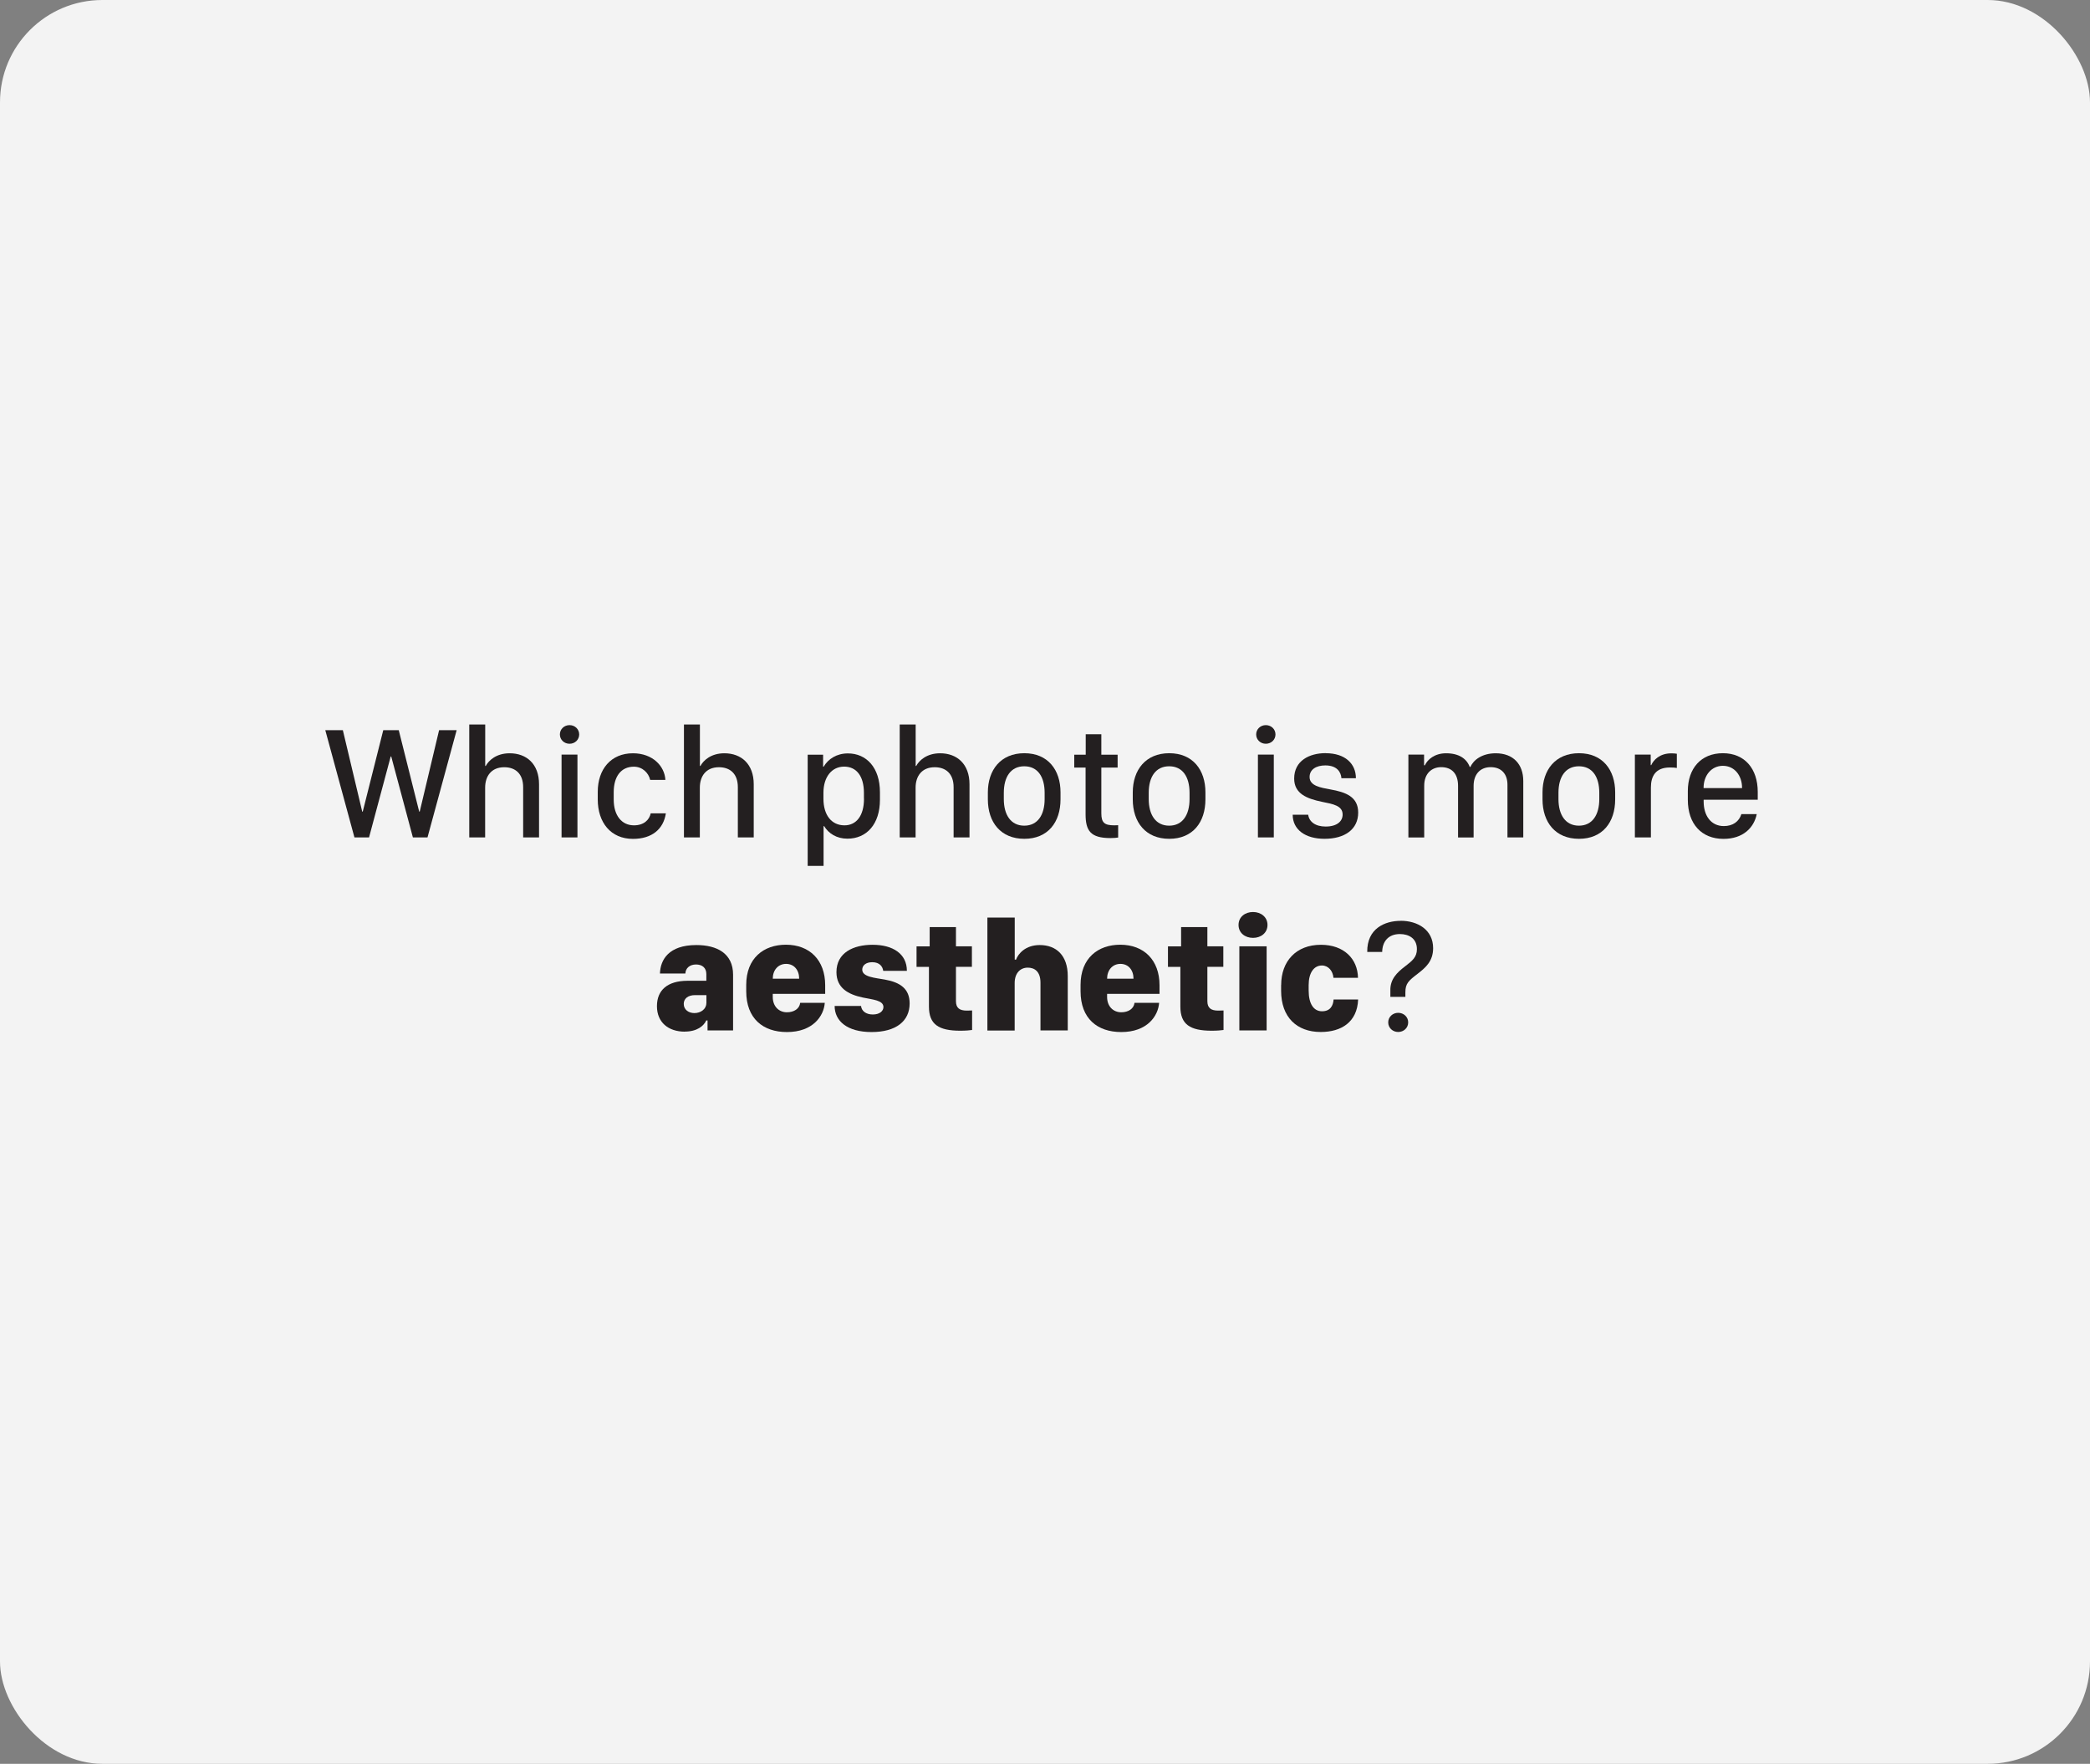 <?xml version="1.0" encoding="UTF-8"?>
<svg id="Layer_1" data-name="Layer 1" xmlns="http://www.w3.org/2000/svg" viewBox="0 0 311.81 263.14">
  <rect x="0" y="0" width="311.81" height="263.14" fill="#808080" stroke="none"/>
  <defs>
    <style>
      .cls-1 {
        fill: #fff;
        opacity: .9;
      }

      .cls-1, .cls-2 {
        stroke-width: 0px;
      }

      .cls-2 {
        fill: #231f20;
      }
    </style>
  </defs>
  <rect class="cls-1" width="311.81" height="263.14" rx="15.27" ry="15.27"/>
  <g>
    <path class="cls-2" d="M52.88,124.93l-4.35-16h2.62l2.89,12.15h.08l3.06-12.15h2.31l3.05,12.15h.08l2.89-12.15h2.62l-4.35,16h-2.18l-3.23-12.07h-.08l-3.23,12.07h-2.19Z"/>
    <path class="cls-2" d="M70.02,108.09h2.37v6.18h.08c.43-.81,1.56-1.89,3.57-1.89,2.53,0,4.38,1.61,4.38,4.62v7.93h-2.37v-7.49c0-2.02-1.17-2.98-2.82-2.98-1.96,0-2.85,1.38-2.85,3.04v7.43h-2.37v-16.84Z"/>
    <path class="cls-2" d="M84.97,108.18c.8,0,1.44.6,1.44,1.39s-.64,1.39-1.44,1.39-1.44-.6-1.44-1.39.64-1.39,1.44-1.39ZM83.78,112.58h2.37v12.35h-2.37v-12.35Z"/>
    <path class="cls-2" d="M89.18,118.13c0-3.36,1.96-5.75,5.25-5.75,2.95,0,4.73,1.92,4.84,3.97h-2.27c-.23-1.04-1.16-1.97-2.43-1.97-1.9,0-3.01,1.44-3.01,3.81v1.1c0,2.34,1.17,3.84,3.02,3.84,1.48,0,2.3-.82,2.5-1.79h2.26c-.35,2.33-2.05,3.81-4.91,3.81-3.33,0-5.25-2.47-5.25-5.87v-1.15Z"/>
    <path class="cls-2" d="M102.05,108.09h2.37v6.18h.08c.43-.81,1.56-1.89,3.57-1.89,2.53,0,4.38,1.61,4.38,4.62v7.93h-2.37v-7.49c0-2.02-1.17-2.98-2.82-2.98-1.96,0-2.85,1.38-2.85,3.04v7.43h-2.37v-16.84Z"/>
    <path class="cls-2" d="M122.95,123.25h-.08v5.93h-2.37v-16.59h2.3v1.79h.08c.69-1.17,1.96-1.98,3.62-1.98,2.77,0,4.78,2.12,4.78,5.8v1.11c0,3.64-1.98,5.81-4.85,5.81-1.59,0-2.81-.76-3.48-1.88ZM128.89,119.16v-.88c0-2.47-1.1-3.91-2.95-3.91s-3.09,1.55-3.09,3.9v.89c0,2.43,1.2,3.97,3.14,3.97,1.73,0,2.91-1.38,2.91-3.97Z"/>
    <path class="cls-2" d="M134.24,108.09h2.37v6.18h.08c.43-.81,1.56-1.89,3.57-1.89,2.53,0,4.38,1.61,4.38,4.62v7.93h-2.37v-7.49c0-2.02-1.17-2.98-2.82-2.98-1.96,0-2.85,1.38-2.85,3.04v7.43h-2.37v-16.84Z"/>
    <path class="cls-2" d="M158.22,118.21v1.04c0,3.43-1.89,5.89-5.4,5.89s-5.44-2.46-5.44-5.89v-1.03c0-3.34,1.91-5.85,5.44-5.85s5.4,2.5,5.4,5.84ZM149.76,118.27v.95c0,2.33,1.04,3.96,3.05,3.96s3.04-1.62,3.04-3.96v-.95c0-2.37-1.03-3.95-3.04-3.95s-3.05,1.59-3.05,3.95Z"/>
    <path class="cls-2" d="M161.98,109.54h2.33v3.05h2.43v1.92h-2.43v6.84c0,1.41.5,1.78,1.95,1.78.21,0,.4-.01.56-.02v1.84c-.2.04-.67.08-1.15.08-2.98,0-3.71-1.1-3.71-3.56v-6.96h-1.69v-1.92h1.71v-3.05Z"/>
    <path class="cls-2" d="M179.84,118.21v1.04c0,3.43-1.89,5.89-5.4,5.89s-5.44-2.46-5.44-5.89v-1.03c0-3.34,1.91-5.85,5.44-5.85s5.4,2.5,5.4,5.84ZM171.38,118.27v.95c0,2.33,1.04,3.96,3.05,3.96s3.04-1.62,3.04-3.96v-.95c0-2.37-1.03-3.95-3.04-3.95s-3.05,1.59-3.05,3.95Z"/>
    <path class="cls-2" d="M188.85,108.18c.8,0,1.44.6,1.44,1.39s-.64,1.39-1.44,1.39-1.44-.6-1.44-1.39.64-1.39,1.44-1.39ZM187.67,112.58h2.37v12.35h-2.37v-12.35Z"/>
    <path class="cls-2" d="M197.79,112.37c2.92,0,4.5,1.59,4.5,3.73h-2.16c-.07-.89-.63-1.91-2.41-1.91-1.37,0-2.34.62-2.34,1.73,0,1.34,1.69,1.59,3.09,1.85,2.31.41,4.16,1.09,4.16,3.46,0,2.48-1.98,3.91-5.02,3.91-2.87,0-4.75-1.37-4.75-3.59h2.31c.15,1.05,1.07,1.76,2.6,1.76,1.75,0,2.54-.82,2.54-1.79,0-1.32-1.42-1.57-3.09-1.9-2.27-.47-4.14-1.22-4.14-3.47,0-2.65,2.25-3.79,4.7-3.79Z"/>
    <path class="cls-2" d="M210.13,112.58h2.33v1.59h.12c.39-.86,1.46-1.79,3.16-1.79,1.92,0,3.07.8,3.53,2.03h.11c.45-1.05,1.75-2.03,3.77-2.03,2.6,0,4.11,1.62,4.11,4.14v8.41h-2.36v-7.86c0-1.57-.88-2.62-2.5-2.62s-2.55,1.12-2.55,2.79v7.7h-2.32v-7.7c0-1.85-.97-2.79-2.52-2.79-1.41,0-2.53.95-2.53,2.77v7.72h-2.36v-12.35Z"/>
    <path class="cls-2" d="M240.97,118.21v1.04c0,3.43-1.89,5.89-5.4,5.89s-5.44-2.46-5.44-5.89v-1.03c0-3.34,1.91-5.85,5.44-5.85s5.4,2.5,5.4,5.84ZM232.51,118.27v.95c0,2.33,1.04,3.96,3.05,3.96s3.04-1.62,3.04-3.96v-.95c0-2.37-1.03-3.95-3.04-3.95s-3.05,1.59-3.05,3.95Z"/>
    <path class="cls-2" d="M243.9,112.58h2.37v1.57h.08c.33-.75,1.25-1.76,2.99-1.76.3,0,.59.02.83.06v2.12c-.22-.05-.66-.07-1.05-.07-2.13,0-2.82,1.31-2.82,2.98v7.45h-2.39v-12.35Z"/>
    <path class="cls-2" d="M251.81,119.32v-1.3c0-3.39,1.97-5.65,5.23-5.65s5.2,2.32,5.2,5.77v1.17h-8.07v.26c0,2.19,1.15,3.67,3.01,3.67,1.36,0,2.27-.68,2.62-1.78h2.29c-.41,2.02-2.03,3.69-4.96,3.69-3.27,0-5.32-2.23-5.32-5.82ZM259.9,117.57v-.04c0-1.84-1.14-3.28-2.86-3.28s-2.88,1.45-2.88,3.28v.04h5.74Z"/>
    <path class="cls-2" d="M102.16,153.91c-2.45,0-4.15-1.39-4.15-3.8s1.59-3.77,4.52-3.79h2.85v-1c0-.91-.59-1.43-1.54-1.43s-1.56.56-1.59,1.35h-3.79c.06-2.03,1.28-4.25,5.43-4.25,3.07,0,5.48,1.24,5.48,4.43v8.31h-3.81v-1.49h-.19c-.39.83-1.37,1.66-3.22,1.66ZM105.39,149.67v-1.21h-1.69c-1.07,0-1.69.53-1.69,1.31,0,.9.77,1.37,1.59,1.37.94,0,1.78-.59,1.78-1.48Z"/>
    <path class="cls-2" d="M111.33,147.87v-.93c0-4,2.61-6,5.92-6,3.54,0,5.86,2.3,5.86,6.04v1.29h-7.82v.46c0,1.45.95,2.29,2.11,2.29,1.05,0,1.88-.52,1.98-1.41h3.67c-.14,1.96-1.76,4.36-5.65,4.36-3.57,0-6.07-2.02-6.07-6.09ZM119.23,146.01c0-1.29-.76-2.21-1.95-2.21s-1.99.93-1.99,2.21h3.94Z"/>
    <path class="cls-2" d="M130.19,140.95c3.01,0,5.11,1.34,5.11,3.89h-3.53c-.09-.64-.53-1.29-1.64-1.29-.96,0-1.49.49-1.49,1.11,0,1.11,1.95,1.22,3.36,1.48,2.29.41,3.71,1.36,3.71,3.56,0,2.64-2.03,4.27-5.68,4.27s-5.51-1.66-5.51-3.89h3.94c.07.74.73,1.27,1.76,1.27s1.58-.53,1.58-1.11c0-1.02-1.61-1.11-3.08-1.42-2.17-.46-3.93-1.42-3.93-3.79,0-2.91,2.53-4.08,5.39-4.08Z"/>
    <path class="cls-2" d="M138.69,138.31h3.93v2.87h2.38v3.06h-2.38v5.12c0,1.03.55,1.41,1.62,1.41.32,0,.66-.01.79-.02v2.91c-.3.05-.95.11-1.76.11-3.26,0-4.68-.96-4.68-3.61v-5.91h-1.85v-3.06h1.96v-2.87Z"/>
    <path class="cls-2" d="M147.32,136.89h4.07v6.28h.19c.33-.9,1.42-2.18,3.54-2.18,2.48,0,4.18,1.56,4.18,4.63v8.11h-4.07v-7.12c0-1.76-.97-2.25-1.9-2.25-1.1,0-1.95.81-1.95,2.29v7.09h-4.07v-16.84Z"/>
    <path class="cls-2" d="M161.21,147.87v-.93c0-4,2.61-6,5.92-6,3.54,0,5.86,2.3,5.86,6.04v1.29h-7.82v.46c0,1.45.95,2.29,2.11,2.29,1.05,0,1.88-.52,1.98-1.41h3.67c-.14,1.96-1.76,4.36-5.65,4.36-3.57,0-6.07-2.02-6.07-6.09ZM169.11,146.01c0-1.29-.76-2.21-1.95-2.21s-1.99.93-1.99,2.21h3.94Z"/>
    <path class="cls-2" d="M176.2,138.31h3.93v2.87h2.38v3.06h-2.38v5.12c0,1.03.55,1.41,1.62,1.41.32,0,.66-.01.79-.02v2.91c-.3.05-.95.11-1.76.11-3.26,0-4.68-.96-4.68-3.61v-5.91h-1.85v-3.06h1.96v-2.87Z"/>
    <path class="cls-2" d="M186.94,136.06c1.18,0,2.16.75,2.16,1.93s-.97,1.93-2.16,1.93-2.16-.74-2.16-1.93.97-1.93,2.16-1.93ZM184.9,141.18h4.07v12.55h-4.07v-12.55Z"/>
    <path class="cls-2" d="M191.14,146.95c0-3.55,2.23-6,5.93-6,3.41,0,5.48,2.07,5.53,4.93h-3.66c-.08-1.01-.75-1.84-1.72-1.84-1.22,0-1.98,1.12-1.98,2.92v.82c0,1.98.75,3.09,1.99,3.09s1.66-.83,1.73-1.76h3.66c-.13,3.39-2.52,4.85-5.58,4.85-3.57,0-5.91-2.21-5.91-6.15v-.87Z"/>
    <path class="cls-2" d="M208.97,137.37c2.51,0,4.84,1.32,4.84,4.09,0,1.97-1.17,2.93-2.29,3.8-1.35,1.04-1.85,1.44-1.85,2.78v.68h-2.24v-.91c-.06-1.7.98-2.72,2.18-3.63,1.09-.84,1.78-1.38,1.78-2.58,0-1.61-1.22-2.25-2.54-2.25-1.76,0-2.62,1.16-2.64,2.67h-2.23c-.05-3.49,2.62-4.64,4.98-4.64ZM208.6,151.1c.82,0,1.49.61,1.49,1.43s-.67,1.43-1.49,1.43-1.49-.61-1.49-1.43.67-1.43,1.49-1.43Z"/>
  </g>
</svg>